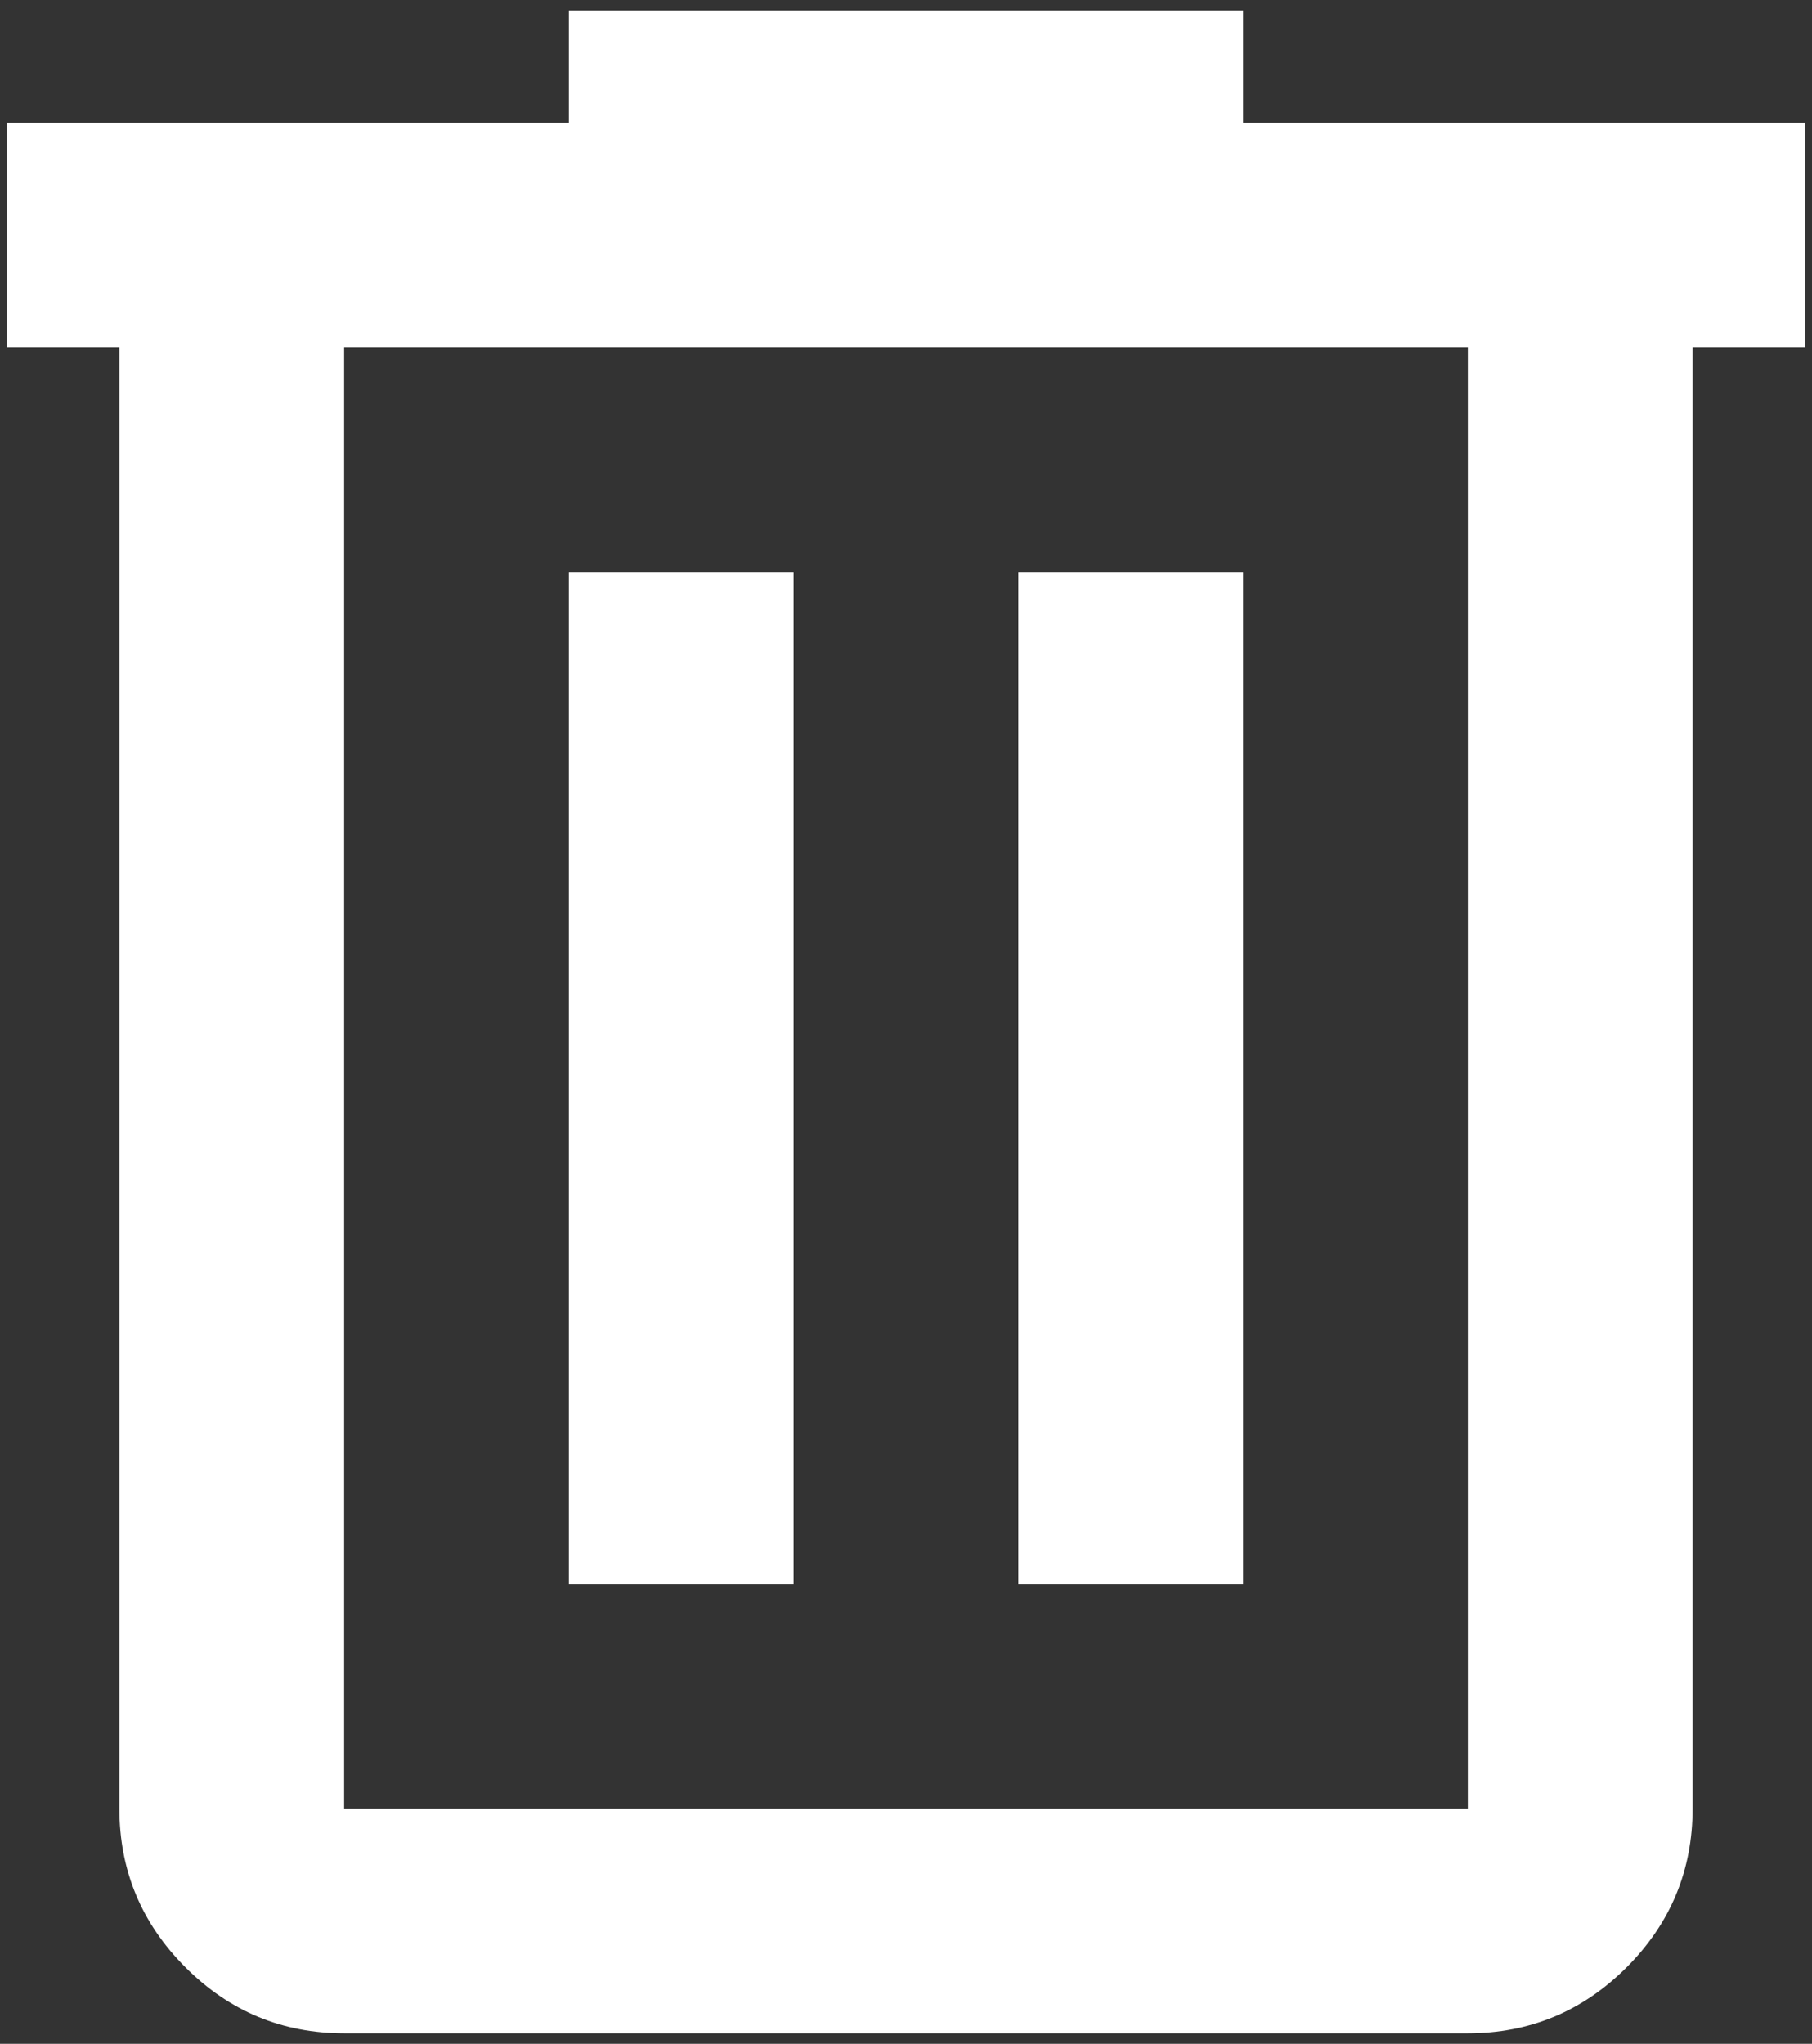<svg width="86" height="97" viewBox="0 0 86 97" fill="none" xmlns="http://www.w3.org/2000/svg">
<rect x="0" y="0" width="86" height="97" fill="#333333" stroke="none"/>
<path d="M16.333 96.5C13.4 96.5 10.889 95.457 8.802 93.369C6.712 91.279 5.666 88.767 5.666 85.833V16.5H0.333V5.833H27V0.5H59V5.833H85.666V16.5H80.333V85.833C80.333 88.767 79.29 91.279 77.202 93.369C75.112 95.457 72.6 96.5 69.666 96.5H16.333ZM69.666 16.5H16.333V85.833H69.666V16.5ZM27 75.167H37.666V27.167H27V75.167ZM48.333 75.167H59V27.167H48.333V75.167ZM16.333 16.5V85.833V16.5Z" fill="white"/>
</svg>
